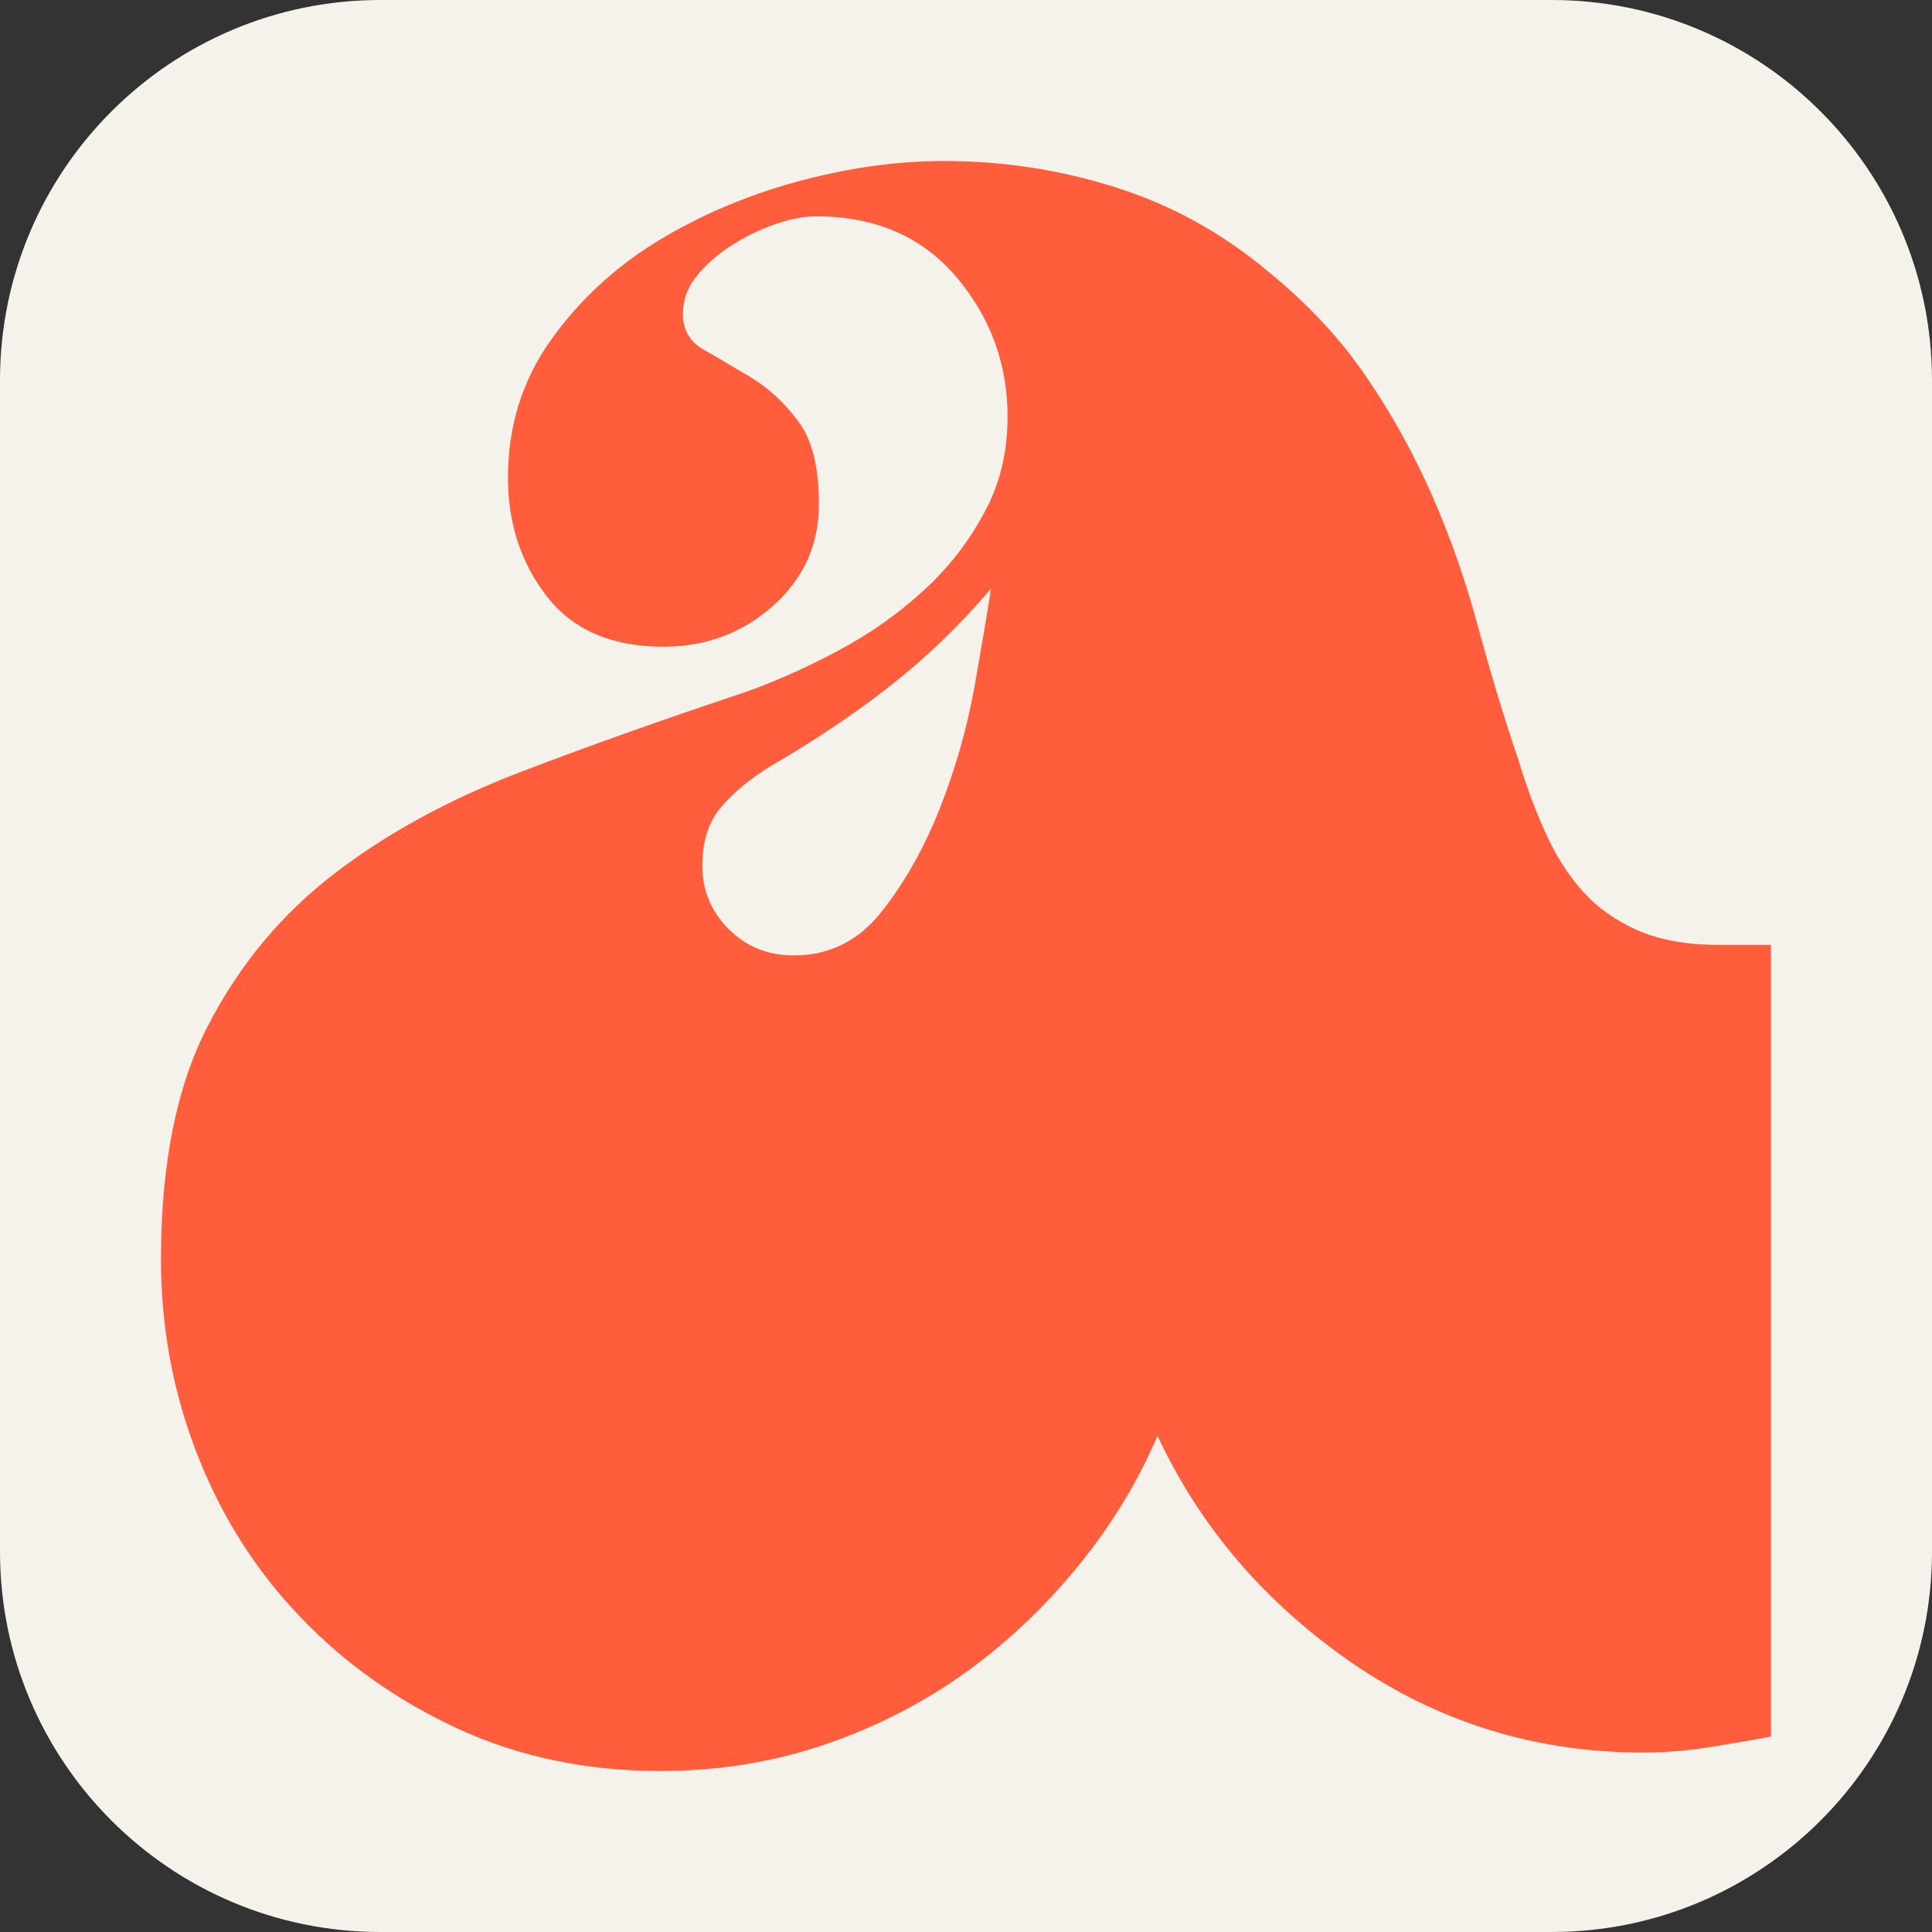 <svg viewBox="0 0 48 48" xmlns="http://www.w3.org/2000/svg">
	<rect x="0" y="0" width="48" height="48" fill="#333333" stroke="none"/>
	<path d="m48 9.45v29.1c0 5.217-4.233 9.45-9.45 9.45h-29.1c-5.217 0-9.45-4.233-9.45-9.45v-29.1c0-5.217 4.233-9.45 9.45-9.45h29.1c5.217 0 9.45 4.233 9.45 9.45z" fill="#f5f1eb" />
	<path d="m25.033 10.358c0-1.308-.421-2.471-1.271-3.475-.854-1.004-2.012-1.508-3.487-1.508-.317 0-.663.071-1.033.2-.371.129-.721.304-1.067.521-.346.221-.633.475-.863.758-.233.283-.345.6-.345.95 0 .392.17.688.516.883.346.196.734.43 1.171.688.442.267.829.625 1.175 1.087.346.459.517 1.142.517 2.063 0 1.004-.379 1.85-1.138 2.525-.758.675-1.666 1.017-2.725 1.017-1.287 0-2.25-.417-2.896-1.25-.641-.825-.966-1.813-.966-2.946 0-1.271.346-2.396 1.037-3.379.688-.984 1.563-1.805 2.617-2.463 1.058-.654 2.221-1.154 3.483-1.504 1.263-.346 2.496-.525 3.688-.525 1.475 0 2.9.217 4.279.658 1.379.434 2.646 1.134 3.792 2.096.966.788 1.775 1.65 2.416 2.592.646.937 1.192 1.929 1.655 2.983.458 1.046.837 2.133 1.133 3.246.304 1.112.633 2.217 1.004 3.308.183.609.4 1.204.658 1.775.25.563.559 1.059.93 1.475.366.413.825.738 1.379.984.554.237 1.216.358 2 .358h1.308v19.671c-.504.092-1.021.179-1.554.267-.525.079-1.067.129-1.617.129-2.666 0-5.079-.746-7.241-2.229-2.159-1.492-3.771-3.371-4.83-5.642-.504 1.183-1.183 2.283-2.033 3.312-.85 1.03-1.804 1.913-2.862 2.659-1.059.741-2.221 1.316-3.48 1.737-1.266.417-2.591.621-3.97.621-1.842 0-3.517-.35-5.034-1.05-1.516-.7-2.825-1.629-3.929-2.788-1.104-1.154-1.954-2.5-2.55-4.033-.6-1.529-.9-3.146-.9-4.854 0-2.358.388-4.292 1.171-5.8.783-1.513 1.829-2.767 3.137-3.771 1.313-1.008 2.855-1.846 4.625-2.525 1.767-.675 3.642-1.337 5.621-1.996.734-.266 1.492-.6 2.275-1.021.784-.416 1.479-.908 2.1-1.475.625-.566 1.129-1.212 1.517-1.937.396-.713.587-1.513.587-2.392zm-.412 4.267c-.779.917-1.621 1.725-2.517 2.425s-1.875 1.354-2.929 1.967c-.508.308-.921.641-1.246 1.02-.321.367-.479.859-.479 1.475 0 .609.217 1.134.654 1.571.438.438.975.654 1.621.654.875 0 1.6-.358 2.175-1.083.575-.721 1.054-1.575 1.446-2.558.387-.979.675-1.988.862-3.017.179-1.025.321-1.842.413-2.454z" fill="#ff5d3c" />
</svg>